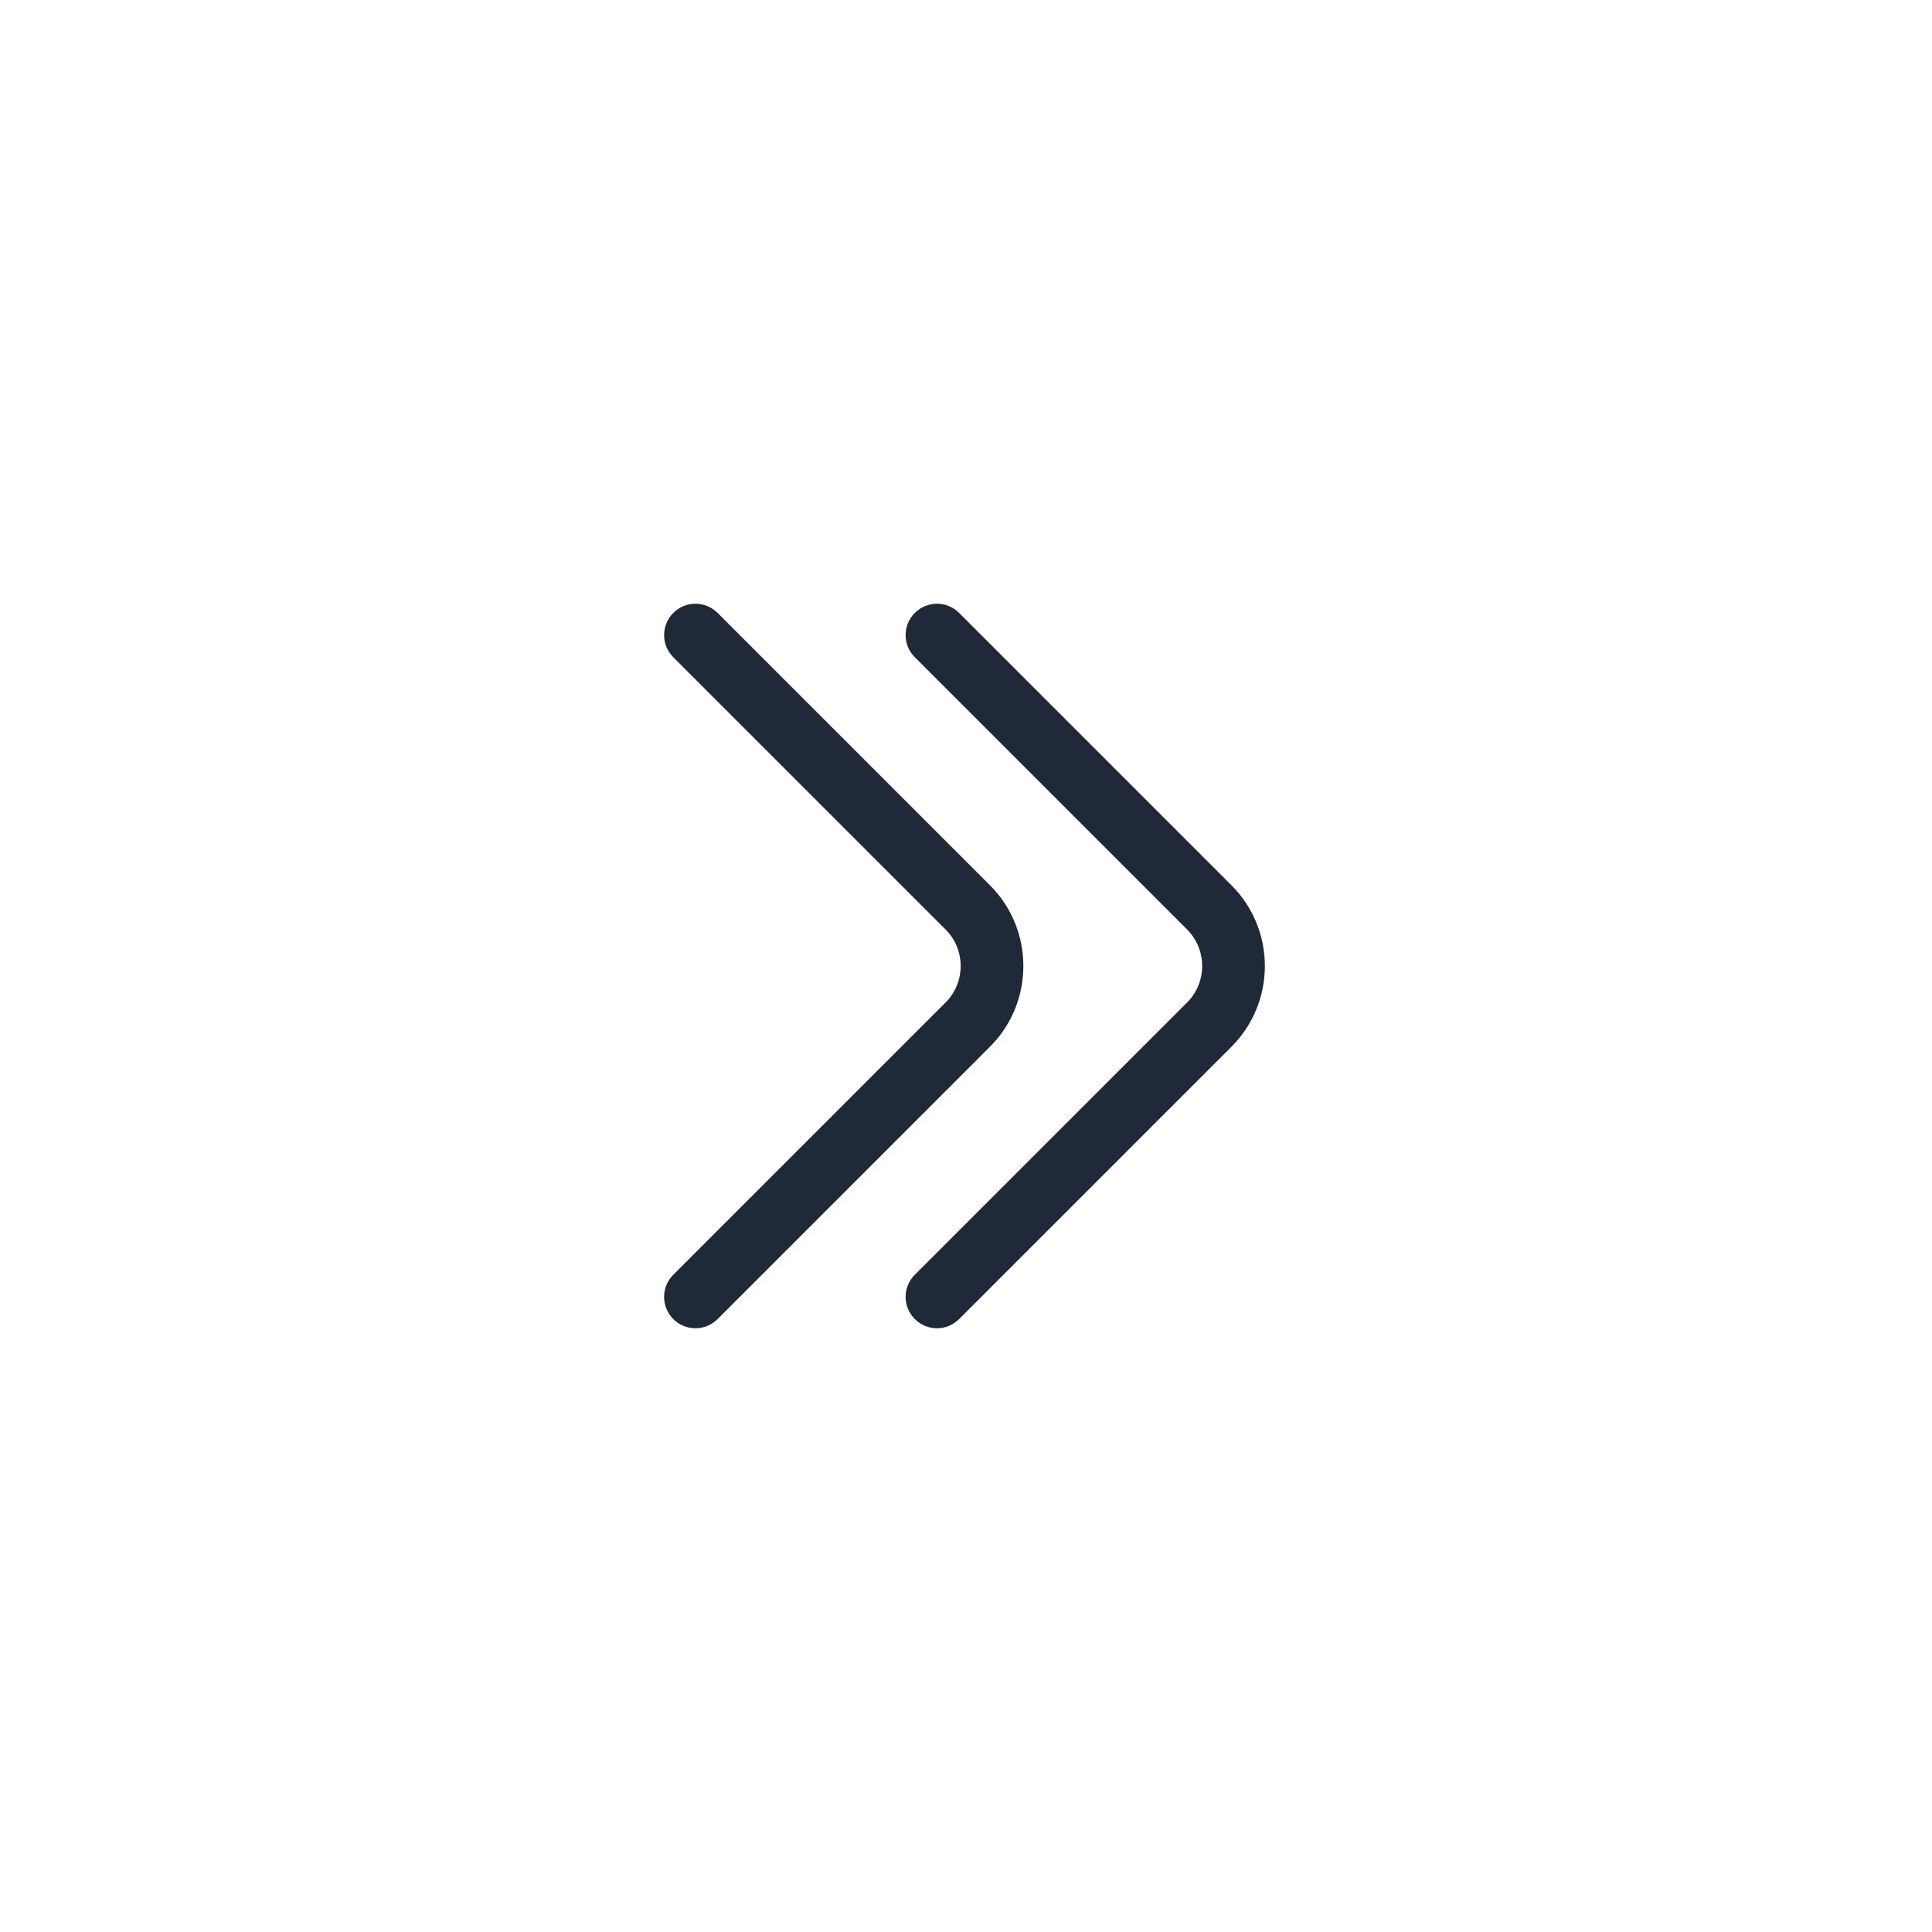 <svg width="32" height="32" viewBox="0 0 32 32" fill="none" xmlns="http://www.w3.org/2000/svg">
<path fill-rule="evenodd" clip-rule="evenodd" d="M15.152 10.152C15.355 9.949 15.683 9.949 15.886 10.152L20.398 14.664C21.134 15.4 21.134 16.6 20.398 17.336L15.886 21.848C15.683 22.051 15.355 22.051 15.152 21.848C14.949 21.645 14.949 21.317 15.152 21.114L19.664 16.602C19.994 16.272 19.994 15.728 19.664 15.398L15.152 10.886C14.949 10.683 14.949 10.355 15.152 10.152Z" fill="#1F2937"/>
<path fill-rule="evenodd" clip-rule="evenodd" d="M11.152 10.152C11.355 9.949 11.683 9.949 11.886 10.152L16.398 14.664C17.134 15.4 17.134 16.6 16.398 17.336L11.886 21.848C11.683 22.051 11.355 22.051 11.152 21.848C10.949 21.645 10.949 21.317 11.152 21.114L15.664 16.602C15.994 16.272 15.994 15.728 15.664 15.398L11.152 10.886C10.949 10.683 10.949 10.355 11.152 10.152Z" fill="#1F2937"/>
</svg>
